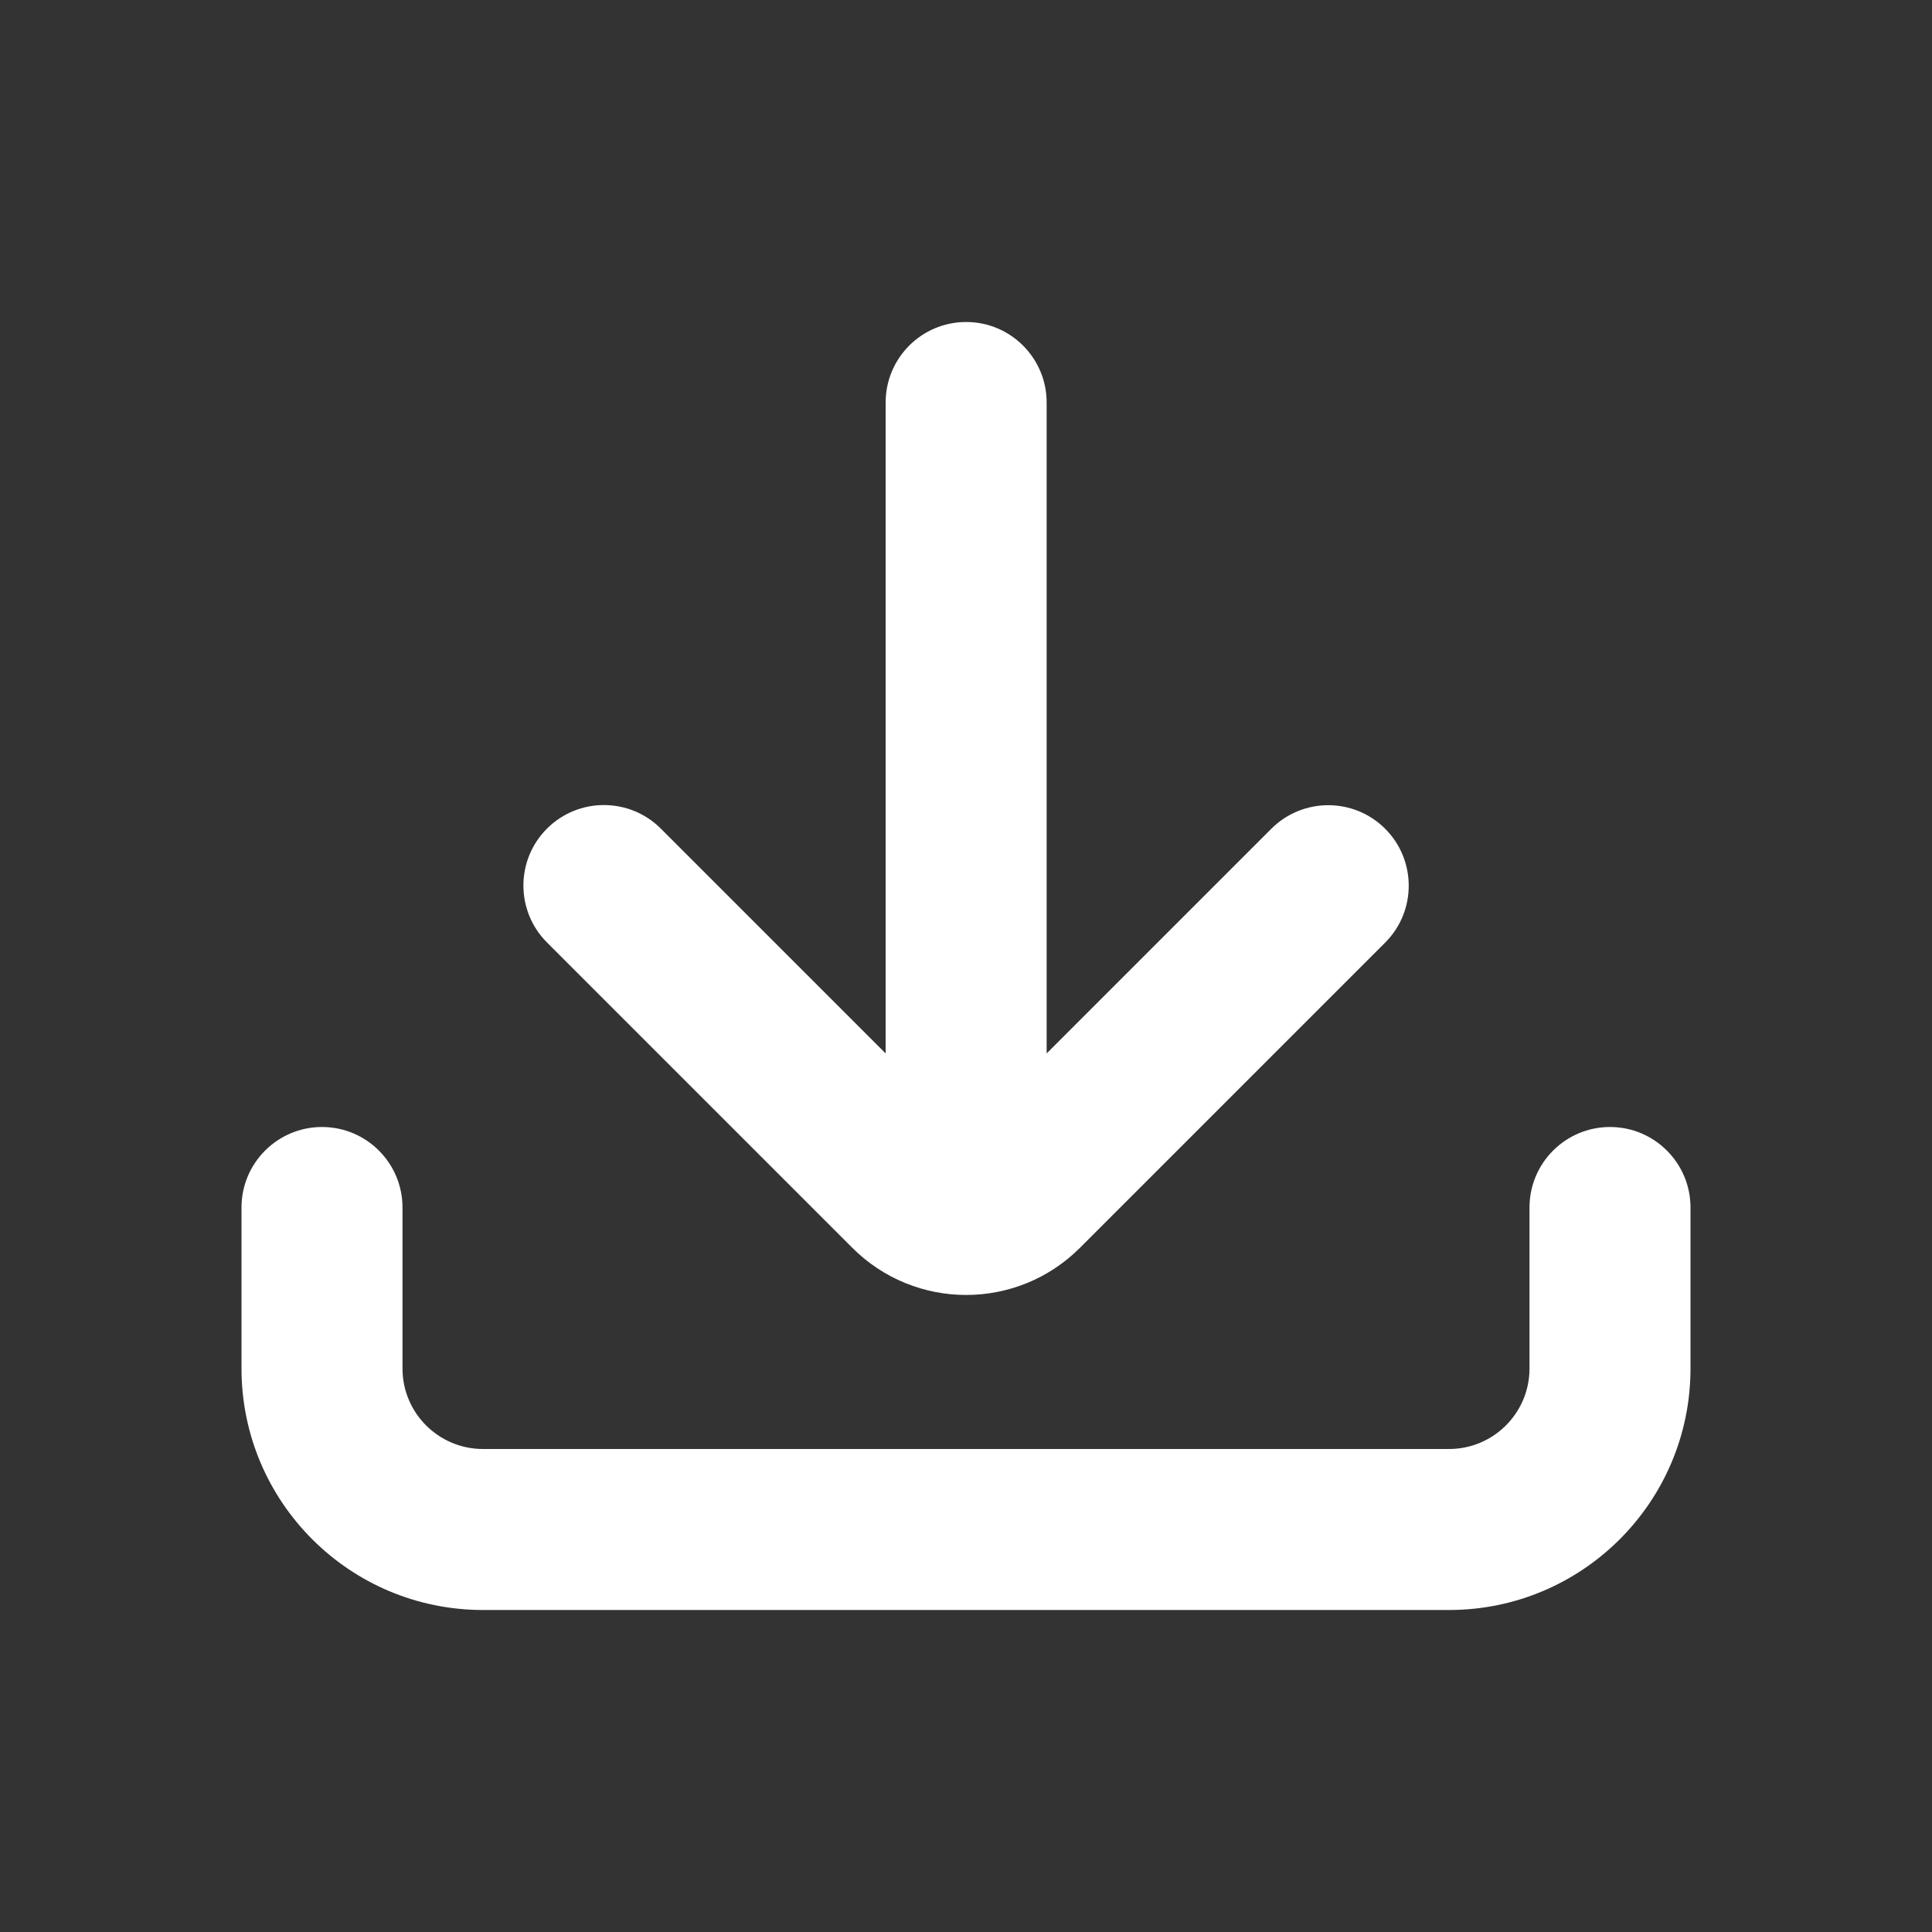 <svg width="27" height="27" viewBox="0 0 27 27" fill="none" xmlns="http://www.w3.org/2000/svg">
<rect x="0" y="0" width="27" height="27" fill="#333333" stroke="none"/>
<path d="M14.627 5.625C14.627 5.004 14.123 4.5 13.502 4.5C12.881 4.5 12.377 5.004 12.377 5.625V14.722L9.235 11.58C8.796 11.141 8.083 11.141 7.644 11.58C7.205 12.019 7.205 12.732 7.644 13.171L11.911 17.438C12.79 18.317 14.214 18.317 15.093 17.438L19.358 13.173C19.797 12.734 19.797 12.021 19.358 11.582C18.919 11.143 18.206 11.143 17.767 11.582L14.627 14.722V5.625Z" fill="white"/>
<path fill-rule="evenodd" clip-rule="evenodd" d="M4.5 15.75C5.121 15.75 5.625 16.254 5.625 16.875V19.125C5.625 19.746 6.129 20.25 6.75 20.25H20.25C20.871 20.25 21.375 19.746 21.375 19.125V16.875C21.375 16.254 21.879 15.75 22.5 15.75C23.121 15.75 23.625 16.254 23.625 16.875V19.125C23.625 20.989 22.114 22.5 20.25 22.5H6.75C4.886 22.5 3.375 20.989 3.375 19.125V16.875C3.375 16.254 3.879 15.75 4.5 15.75Z" fill="white"/>
</svg>
